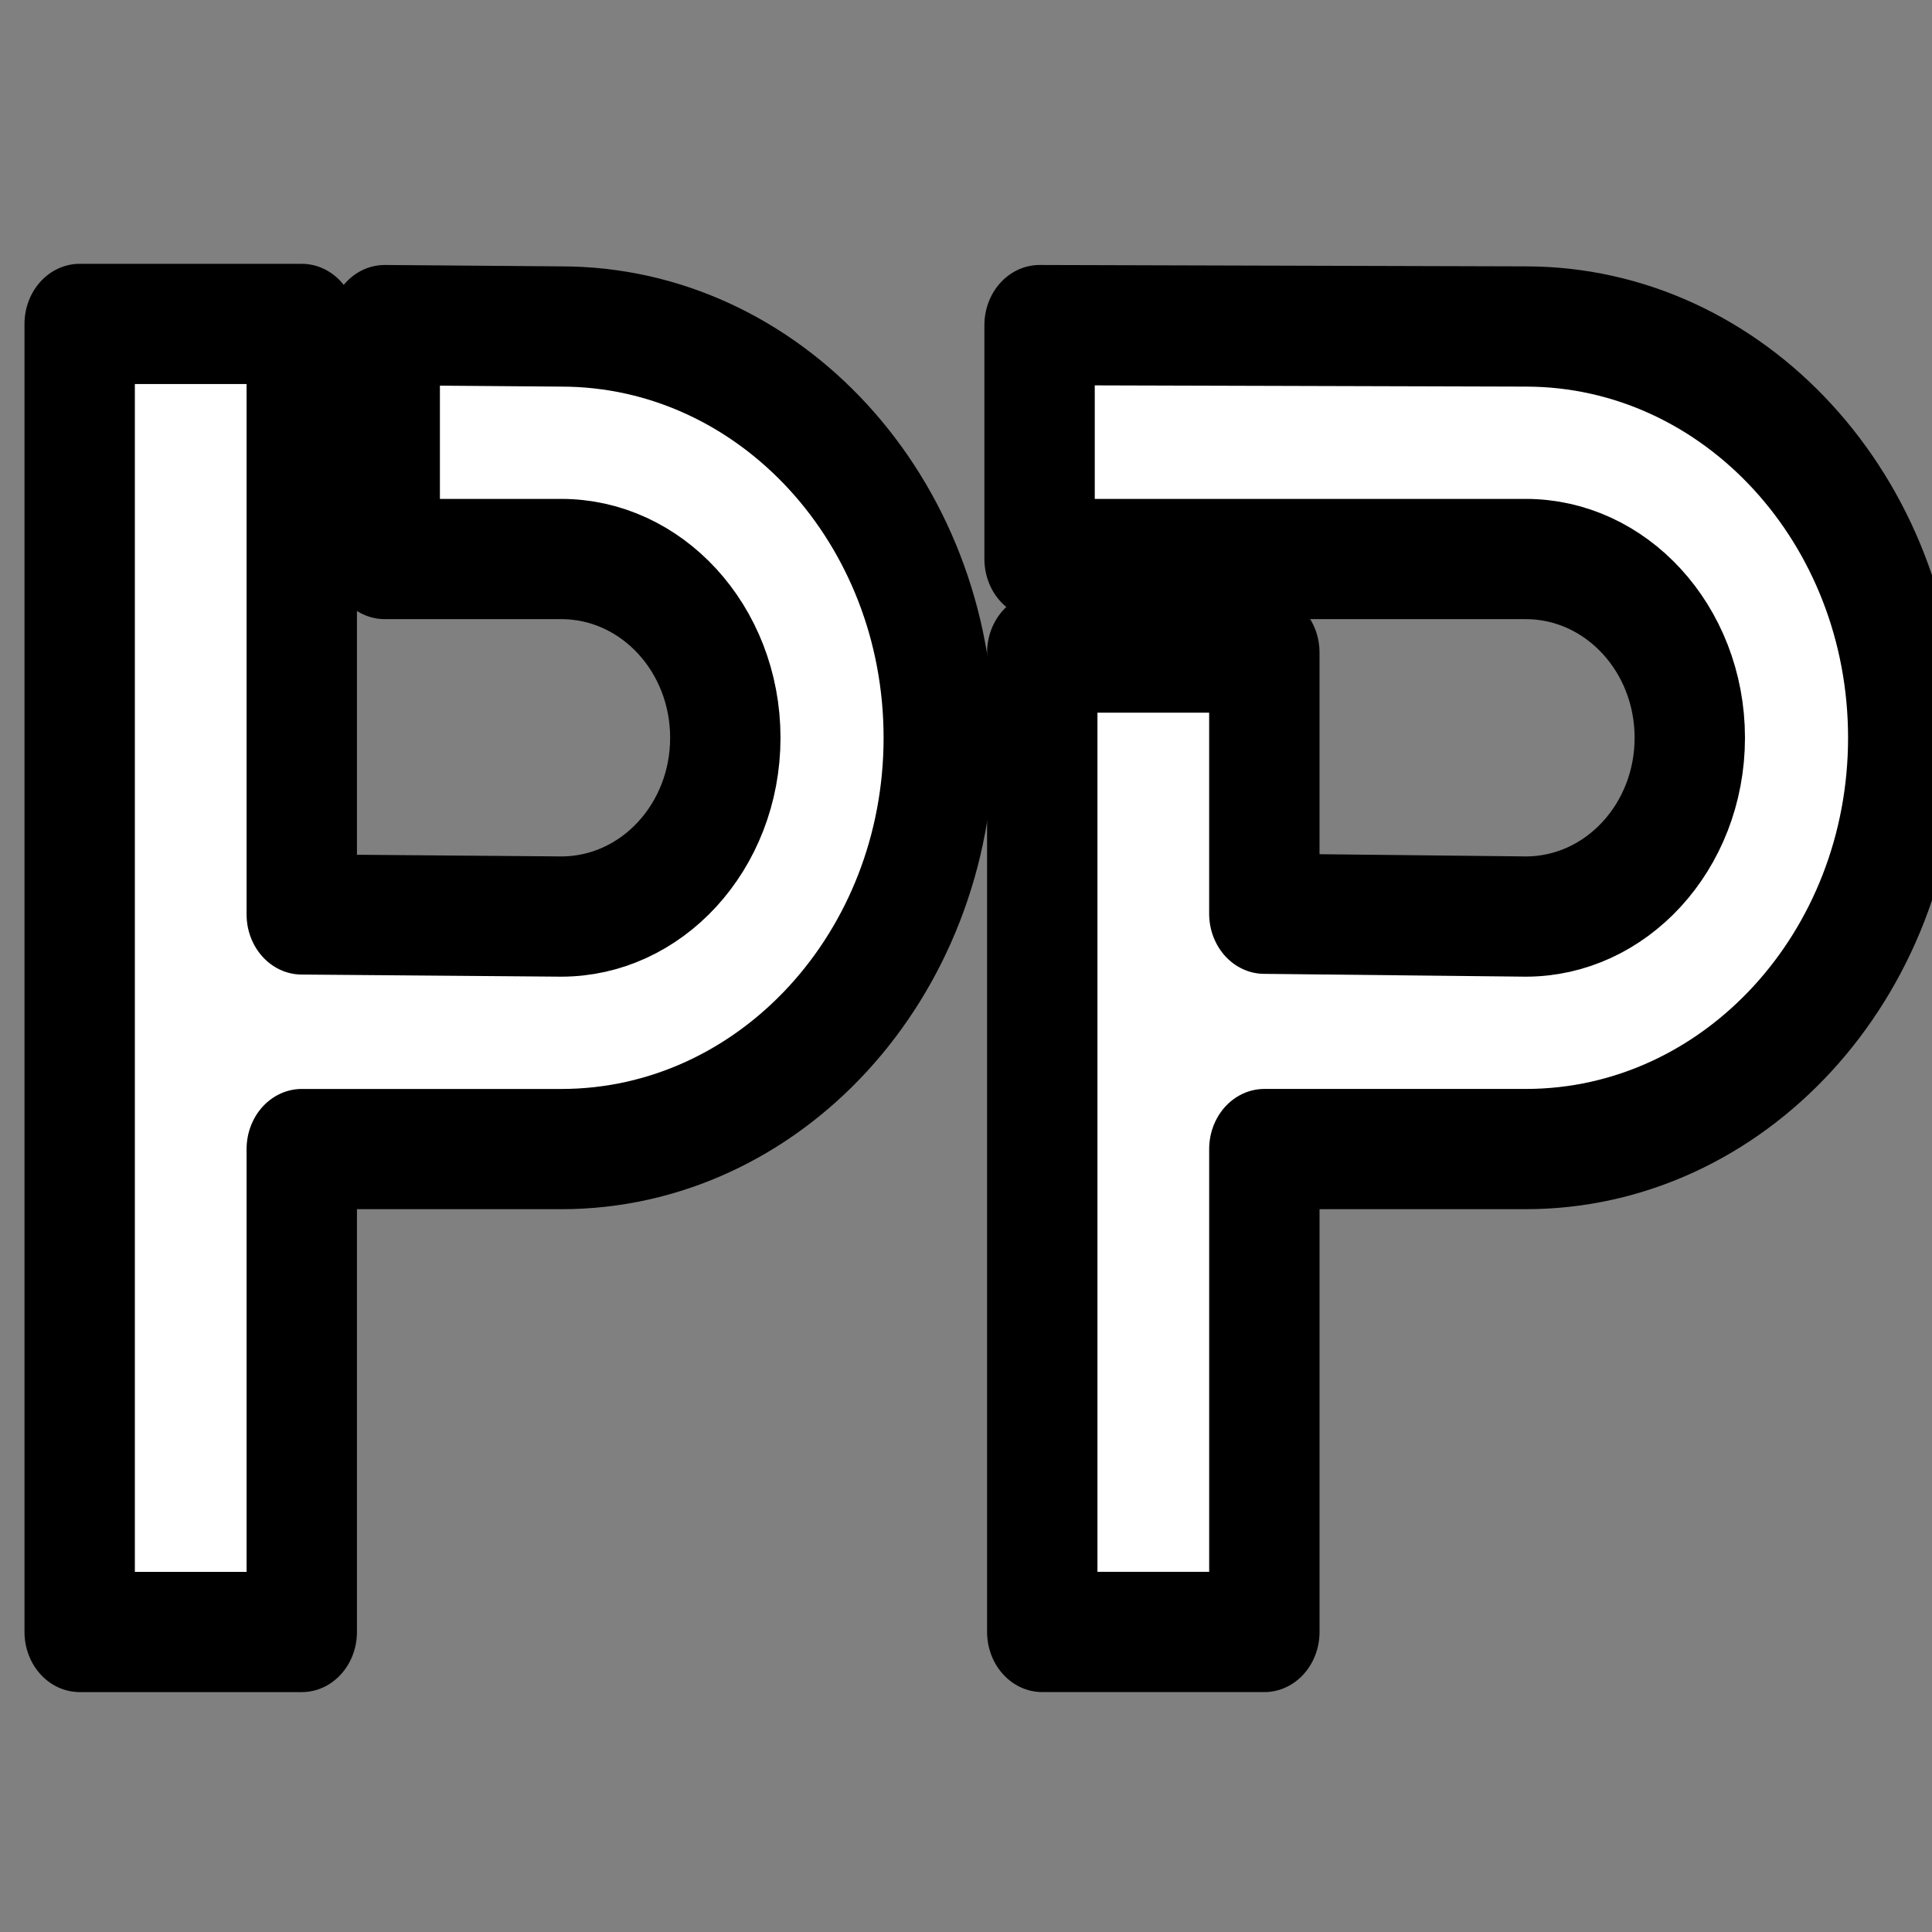 <?xml version="1.0" encoding="UTF-8" standalone="no"?>
<!-- Created with Inkscape (http://www.inkscape.org/) -->

<svg
   xmlns:dc="http://purl.org/dc/elements/1.1/"
   xmlns:cc="http://creativecommons.org/ns#"
   xmlns:rdf="http://www.w3.org/1999/02/22-rdf-syntax-ns#"
   xmlns:svg="http://www.w3.org/2000/svg"
   xmlns="http://www.w3.org/2000/svg"
   xmlns:sodipodi="http://sodipodi.sourceforge.net/DTD/sodipodi-0.dtd"
   xmlns:inkscape="http://www.inkscape.org/namespaces/inkscape"
   width="16"
   height="16"
   id="svg3043"
   version="1.1"
   inkscape:version="0.48.2 r9819"
   inkscape:export-filename="/tmp/g5203.png"
   inkscape:export-xdpi="90"
   inkscape:export-ydpi="90"
   sodipodi:docname="New document 2">
  <rect width="100%" height="100%" fill="#808080" stroke="none"/>
  <defs
     id="defs3045" />
  <sodipodi:namedview
     id="base"
     pagecolor="#ffffff"
     bordercolor="#666666"
     borderopacity="1.0"
     inkscape:pageopacity="0.0"
     inkscape:pageshadow="2"
     inkscape:zoom="17.087694"
     inkscape:cx="17.017835"
     inkscape:cy="18.112464"
     inkscape:document-units="px"
     inkscape:current-layer="layer1"
     showgrid="false"
     inkscape:window-width="1290"
     inkscape:window-height="817"
     inkscape:window-x="-5"
     inkscape:window-y="-8"
     inkscape:window-maximized="1" />
  <g
     inkscape:label="Layer 1"
     inkscape:groupmode="layer"
     id="layer1"
     transform="translate(0,-1036.362)">
    <g
       id="g5203"
       transform="matrix(0.123,0,0,0.134,-50.187,1029.383)"
       style="stroke-width:7.431;stroke-miterlimit:4;stroke-dasharray:none"
       inkscape:export-xdpi="90"
       inkscape:export-ydpi="90">
      <g
         id="g5205"
         style="stroke-width:7.431;stroke-miterlimit:4;stroke-dasharray:none">
        <path
           d="m 445.813,72.26 -11.885,-0.086 v 14.457 h 11.885 c 6.102,0 11.047,4.945 11.047,11.047 0,6.102 -4.945,11.049 -11.047,11.049 l -17.471,-0.131 V 72.102 h -14.953 v 80.207 h 14.953 v -29.211 h 17.471 c 14.038,0 25.419,-11.383 25.419,-25.42 0,-14.037 -11.381,-25.418 -25.419,-25.418 z"
           id="path5207"
           inkscape:connector-curvature="0"
           style="fill:#ffffff;stroke-width:7.431;stroke-miterlimit:4;stroke-dasharray:none" />
      </g>
      <g
         id="g5209"
         style="stroke-width:7.431;stroke-miterlimit:4;stroke-dasharray:none">
        <path
           d="m 445.813,72.26 -11.885,-0.086 0,14.457 11.885,0 c 6.102,0 11.047,4.945 11.047,11.047 0,6.102 -4.945,11.049 -11.047,11.049 l -17.471,-0.131 0,-36.494 -14.953,0 0,80.841 14.953,0 0,-29.845 17.471,0 c 14.038,0 25.419,-11.383 25.419,-25.42 0,-14.037 -11.381,-25.418 -25.419,-25.418 z"
           id="path5211"
           inkscape:connector-curvature="0"
           style="fill:none;stroke:#000000;stroke-width:7.431;stroke-linecap:round;stroke-linejoin:round;stroke-miterlimit:4;stroke-dasharray:none"
           sodipodi:nodetypes="cccsscccccccssc" />
      </g>
    </g>
    <g
       id="g5221"
       transform="matrix(0.123,0,0,0.134,-50.187,1029.383)"
       style="stroke-width:7.431;stroke-miterlimit:4;stroke-dasharray:none"
       inkscape:export-filename="/tmp/g5203.png"
       inkscape:export-xdpi="90"
       inkscape:export-ydpi="90">
      <g
         id="g5223"
         style="stroke-width:7.431;stroke-miterlimit:4;stroke-dasharray:none">
        <path
           d="m 510.751,72.26 -32.187,-0.086 v 14.457 h 32.187 c 6.101,0 11.047,4.945 11.047,11.047 0,6.102 -4.946,11.049 -11.047,11.049 l -17.599,-0.174 V 92.412 H 478.2 v 59.896 h 14.953 v -29.211 h 17.599 c 14.037,0 25.418,-11.383 25.418,-25.42 0,-14.037 -11.381,-25.417 -25.419,-25.417 z"
           id="path5225"
           inkscape:connector-curvature="0"
           style="fill:#ffffff;stroke-width:7.431;stroke-miterlimit:4;stroke-dasharray:none" />
      </g>
      <g
         id="g5227"
         style="stroke-width:7.431;stroke-miterlimit:4;stroke-dasharray:none">
        <path
           d="m 510.751,72.26 -32.732,-0.086 0,14.457 32.732,0 c 6.101,0 11.047,4.945 11.047,11.047 0,6.102 -4.946,11.049 -11.047,11.049 l -17.599,-0.174 0,-16.141 -14.952,0 0,60.53 14.953,0 0,-29.845 17.599,0 c 14.037,0 25.418,-11.383 25.418,-25.42 0,-14.037 -11.381,-25.417 -25.419,-25.417 z"
           id="path5229"
           inkscape:connector-curvature="0"
           style="fill:#ffffff;stroke:#000000;stroke-width:7.431;stroke-linecap:round;stroke-linejoin:round;stroke-miterlimit:4;stroke-dasharray:none"
           sodipodi:nodetypes="cccsscccccccssc" />
      </g>
    </g>
  </g>
</svg>
